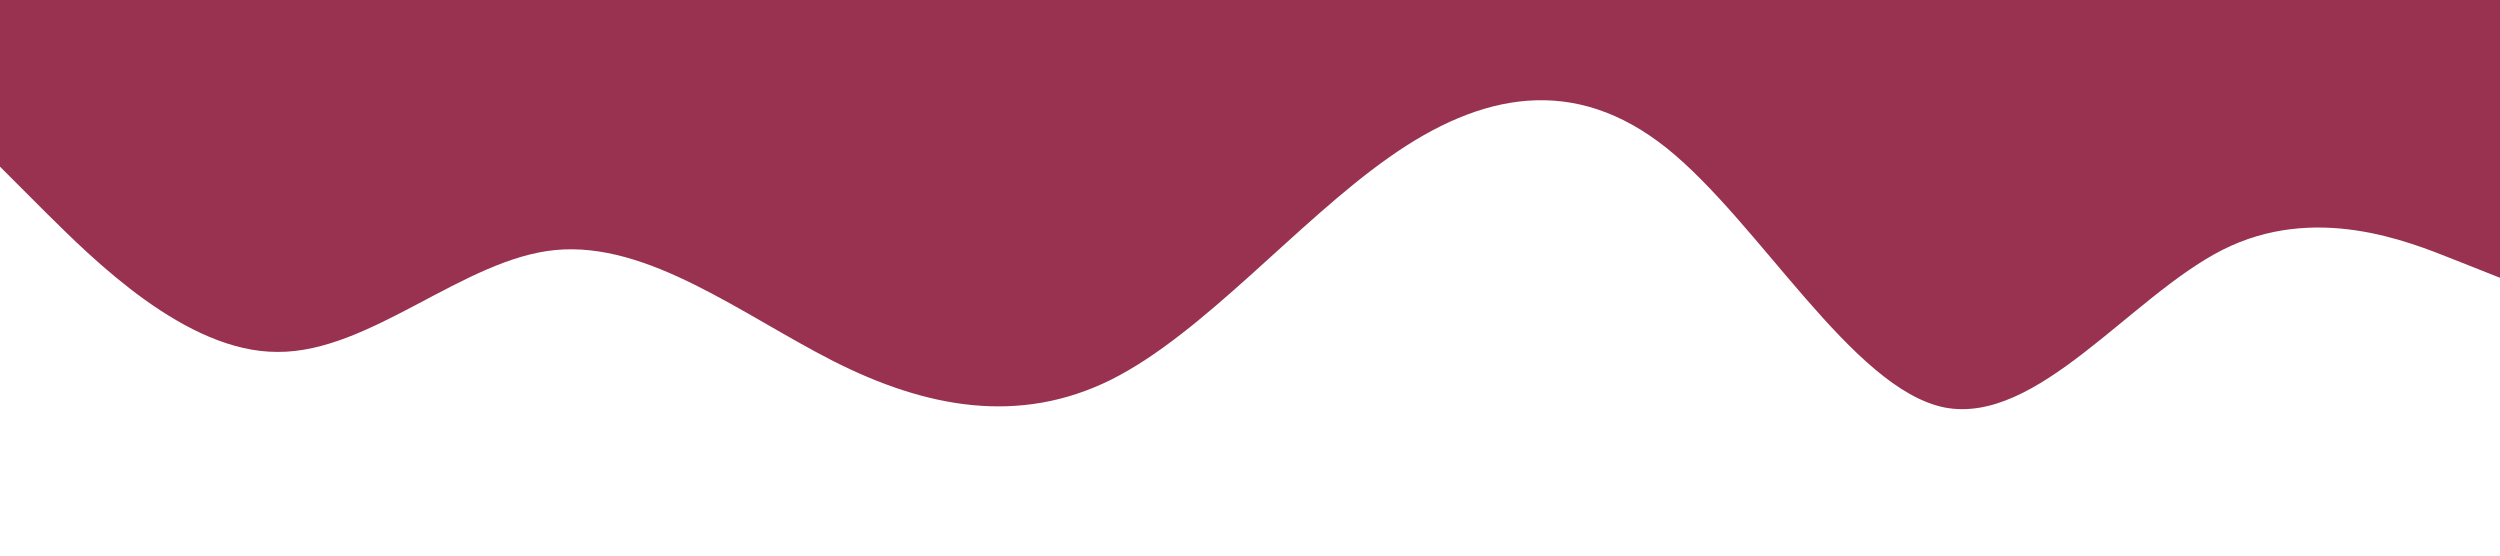<?xml version="1.0" standalone="no"?><svg xmlns="http://www.w3.org/2000/svg" viewBox="0 0 1440 320"><path fill="#983250" fill-opacity="1" d="M0,96L26.7,122.7C53.3,149,107,203,160,202.7C213.3,203,267,149,320,144C373.3,139,427,181,480,208C533.3,235,587,245,640,218.7C693.3,192,747,128,800,90.7C853.3,53,907,43,960,85.3C1013.3,128,1067,224,1120,234.7C1173.3,245,1227,171,1280,144C1333.3,117,1387,139,1413,149.3L1440,160L1440,0L1413.3,0C1386.7,0,1333,0,1280,0C1226.7,0,1173,0,1120,0C1066.7,0,1013,0,960,0C906.7,0,853,0,800,0C746.7,0,693,0,640,0C586.7,0,533,0,480,0C426.7,0,373,0,320,0C266.7,0,213,0,160,0C106.7,0,53,0,27,0L0,0Z"></path></svg>